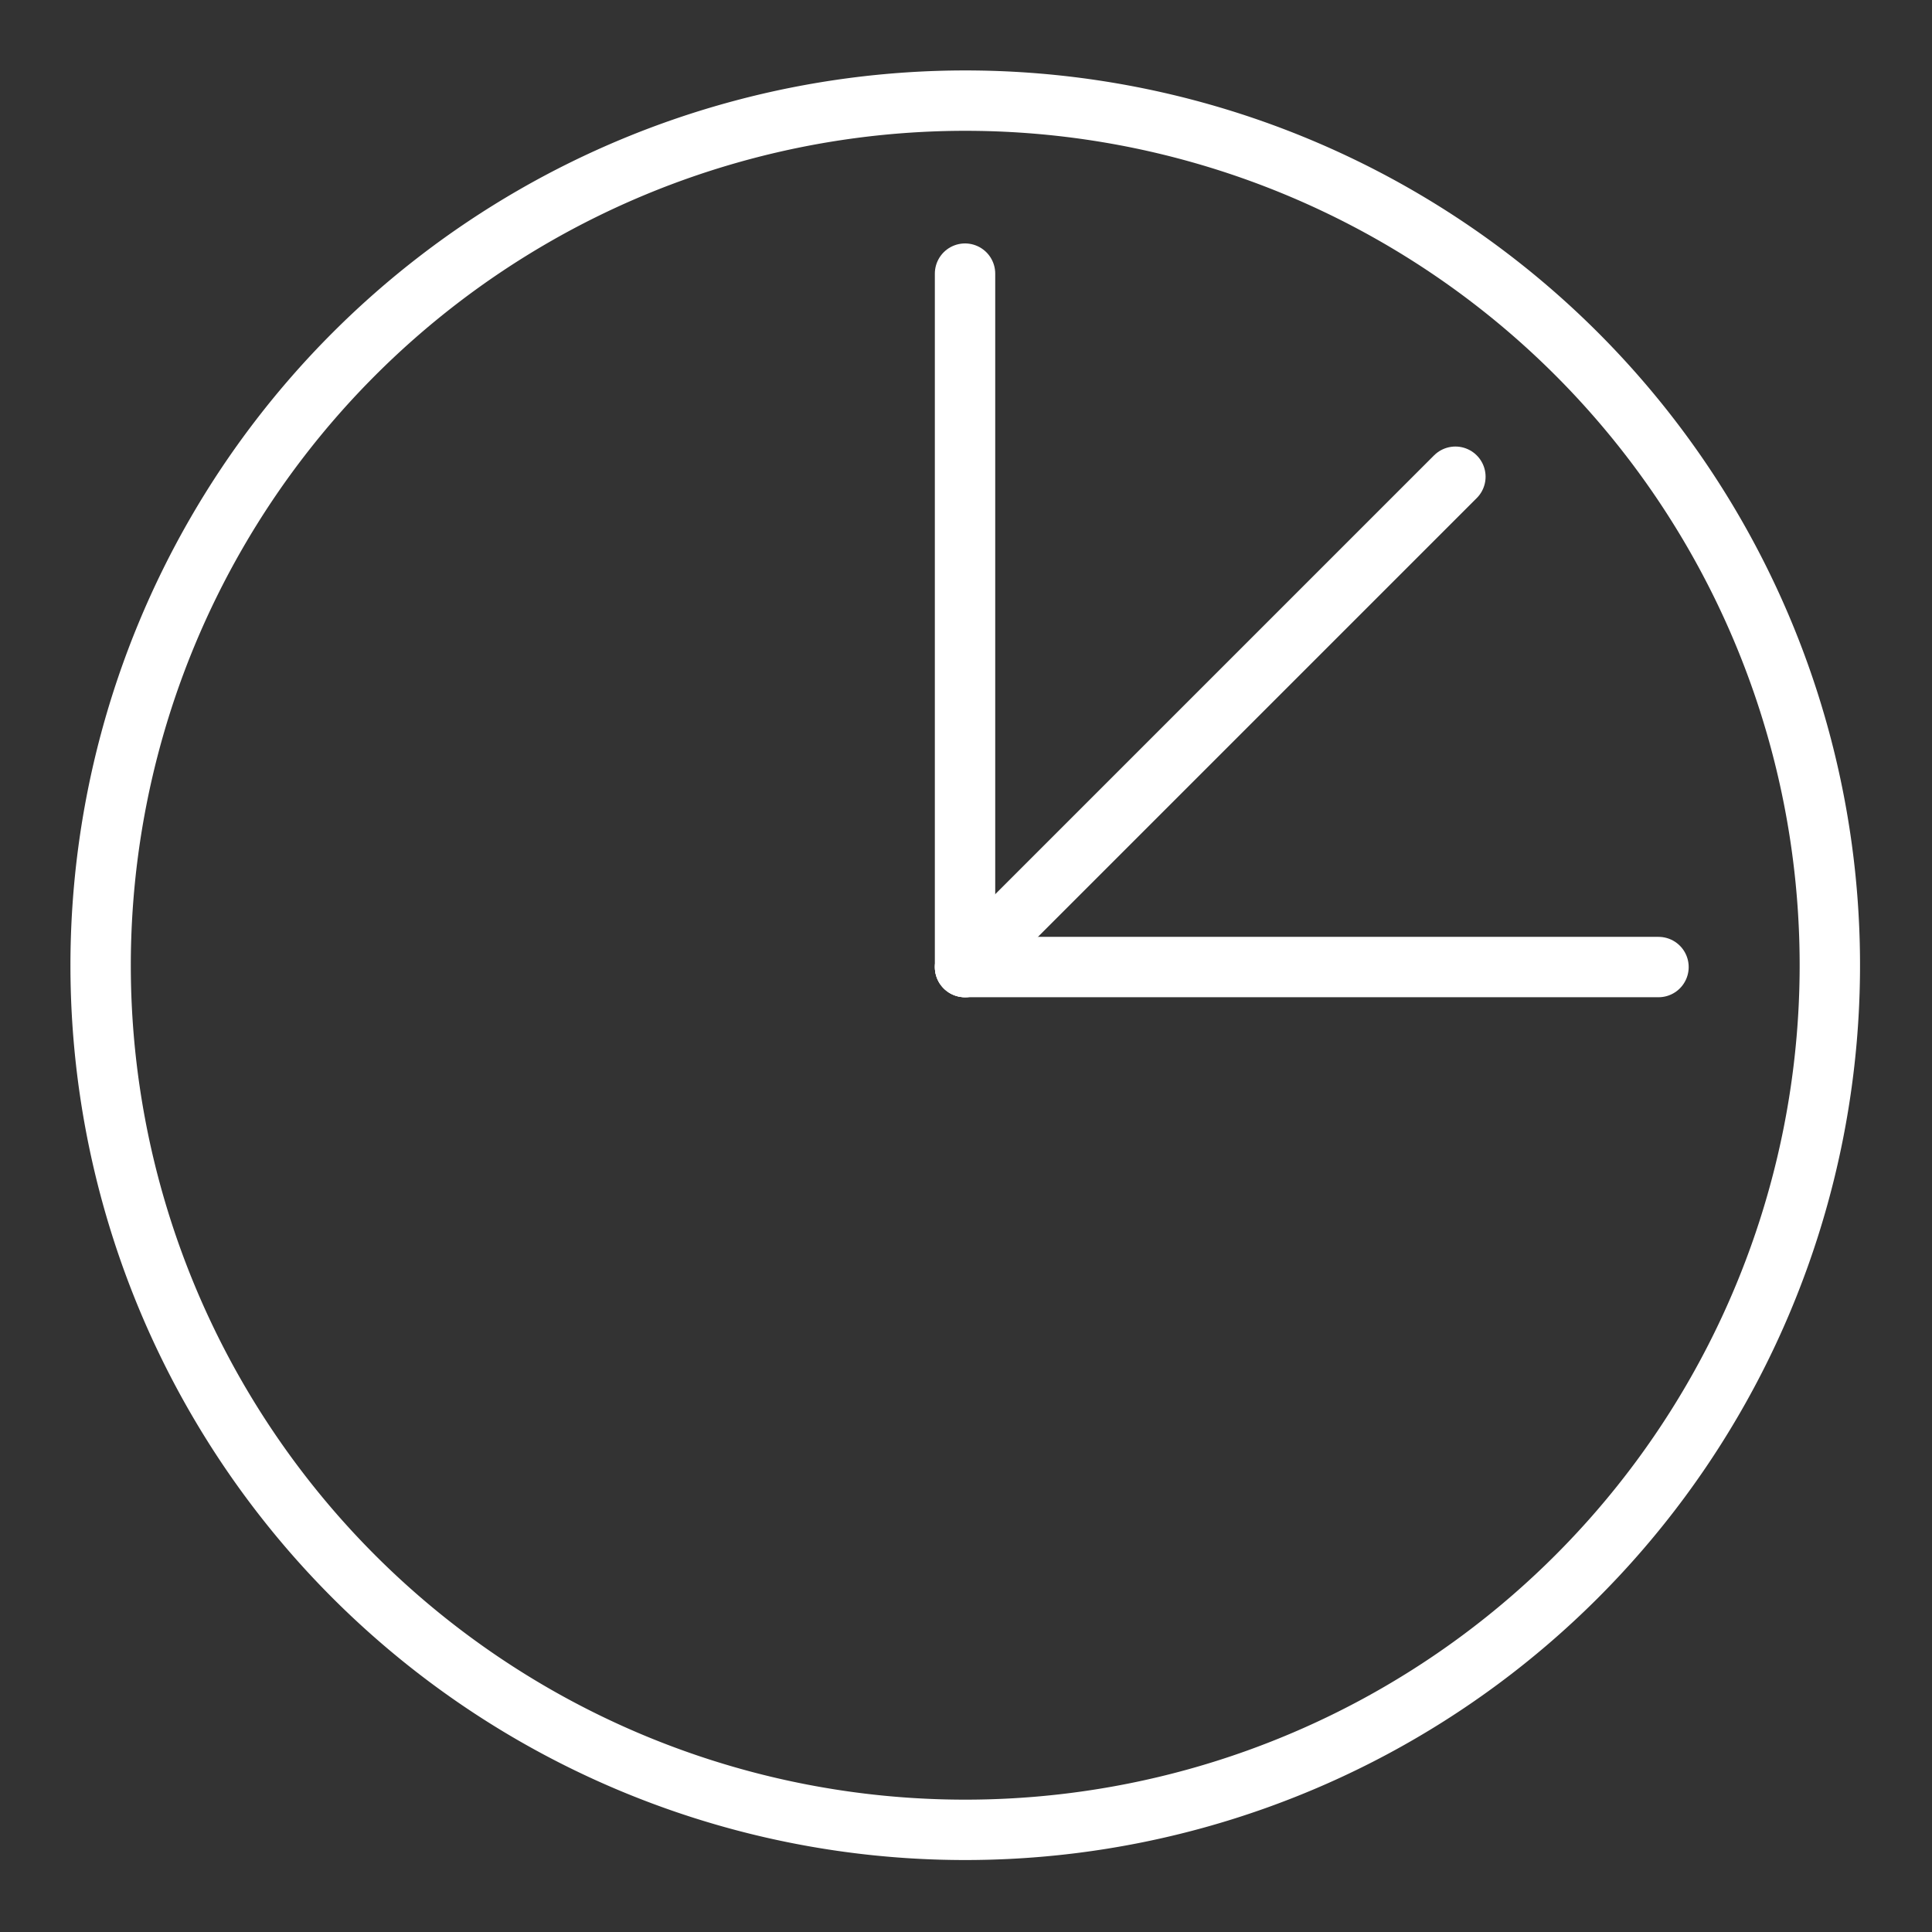 <ns0:svg xmlns:ns0="http://www.w3.org/2000/svg" viewBox="0 0 48 48" style="stroke-width:1.5px"><ns0:rect x="0" y="0" width="48" height="48" fill="#333333" stroke="none"/><ns0:defs style="stroke-width:1.5px"><ns0:style style="stroke-width:1.5px">.a{fill:none;stroke:#fff;stroke-linecap:round;stroke-linejoin:round;}</ns0:style></ns0:defs><ns0:path class="a" d="M23.981,2.5A21.481,21.481,0,1,1,2.5,23.981h0A21.491,21.491,0,0,1,23.981,2.5Z" style="stroke-width:1.5px" /><ns0:path class="a" d="M23.976,24.026H41.205" style="stroke-width:1.5px" /><ns0:path class="a" d="M23.976,6.798v17.229" style="stroke-width:1.5px" /><ns0:path class="a" d="M36.159,11.844,23.977,24.026" style="stroke-width:1.5px" /></ns0:svg>